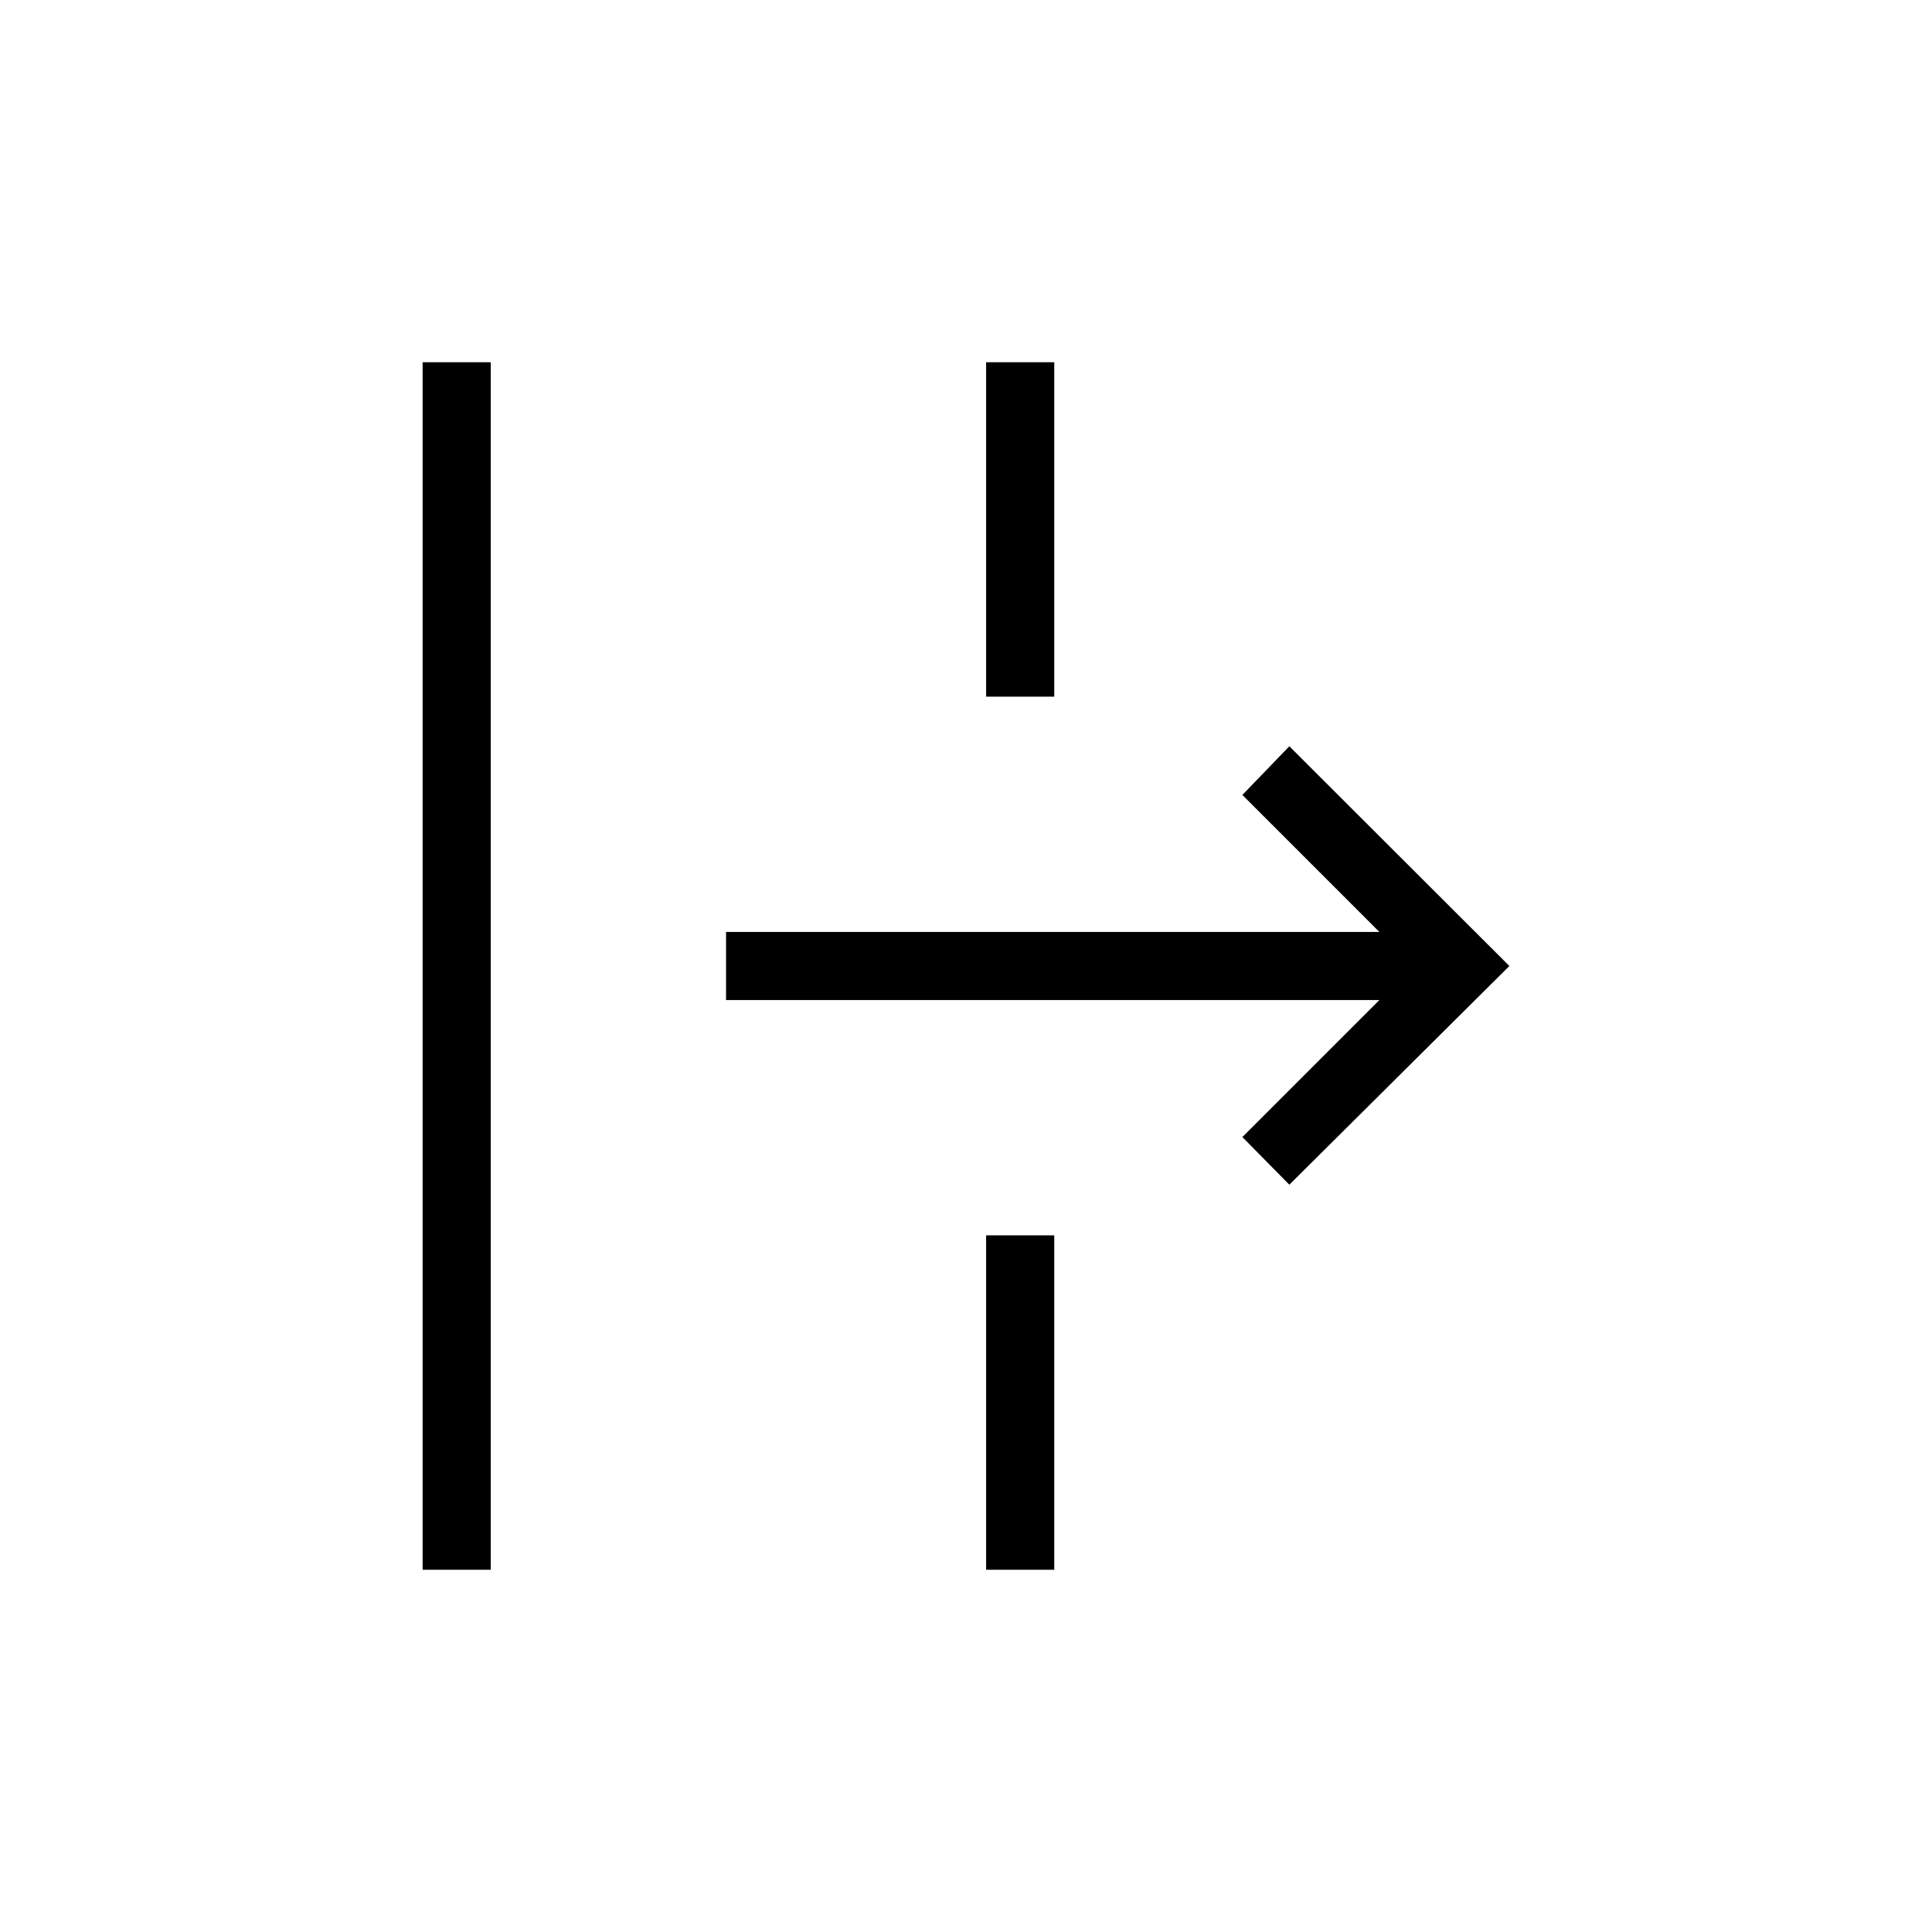 <svg xmlns="http://www.w3.org/2000/svg" height="40" viewBox="0 -960 960 960" width="40"><path d="M210-180v-600h33.85v600H210Zm430.67-191.33L617.33-395l68.08-68.08H360.77v-33.84h324.64L617.33-565l23.34-24.18L750-480 640.67-371.33ZM490-180v-166.15h33.85V-180H490Zm0-433.85V-780h33.85v166.15H490Z"/></svg>